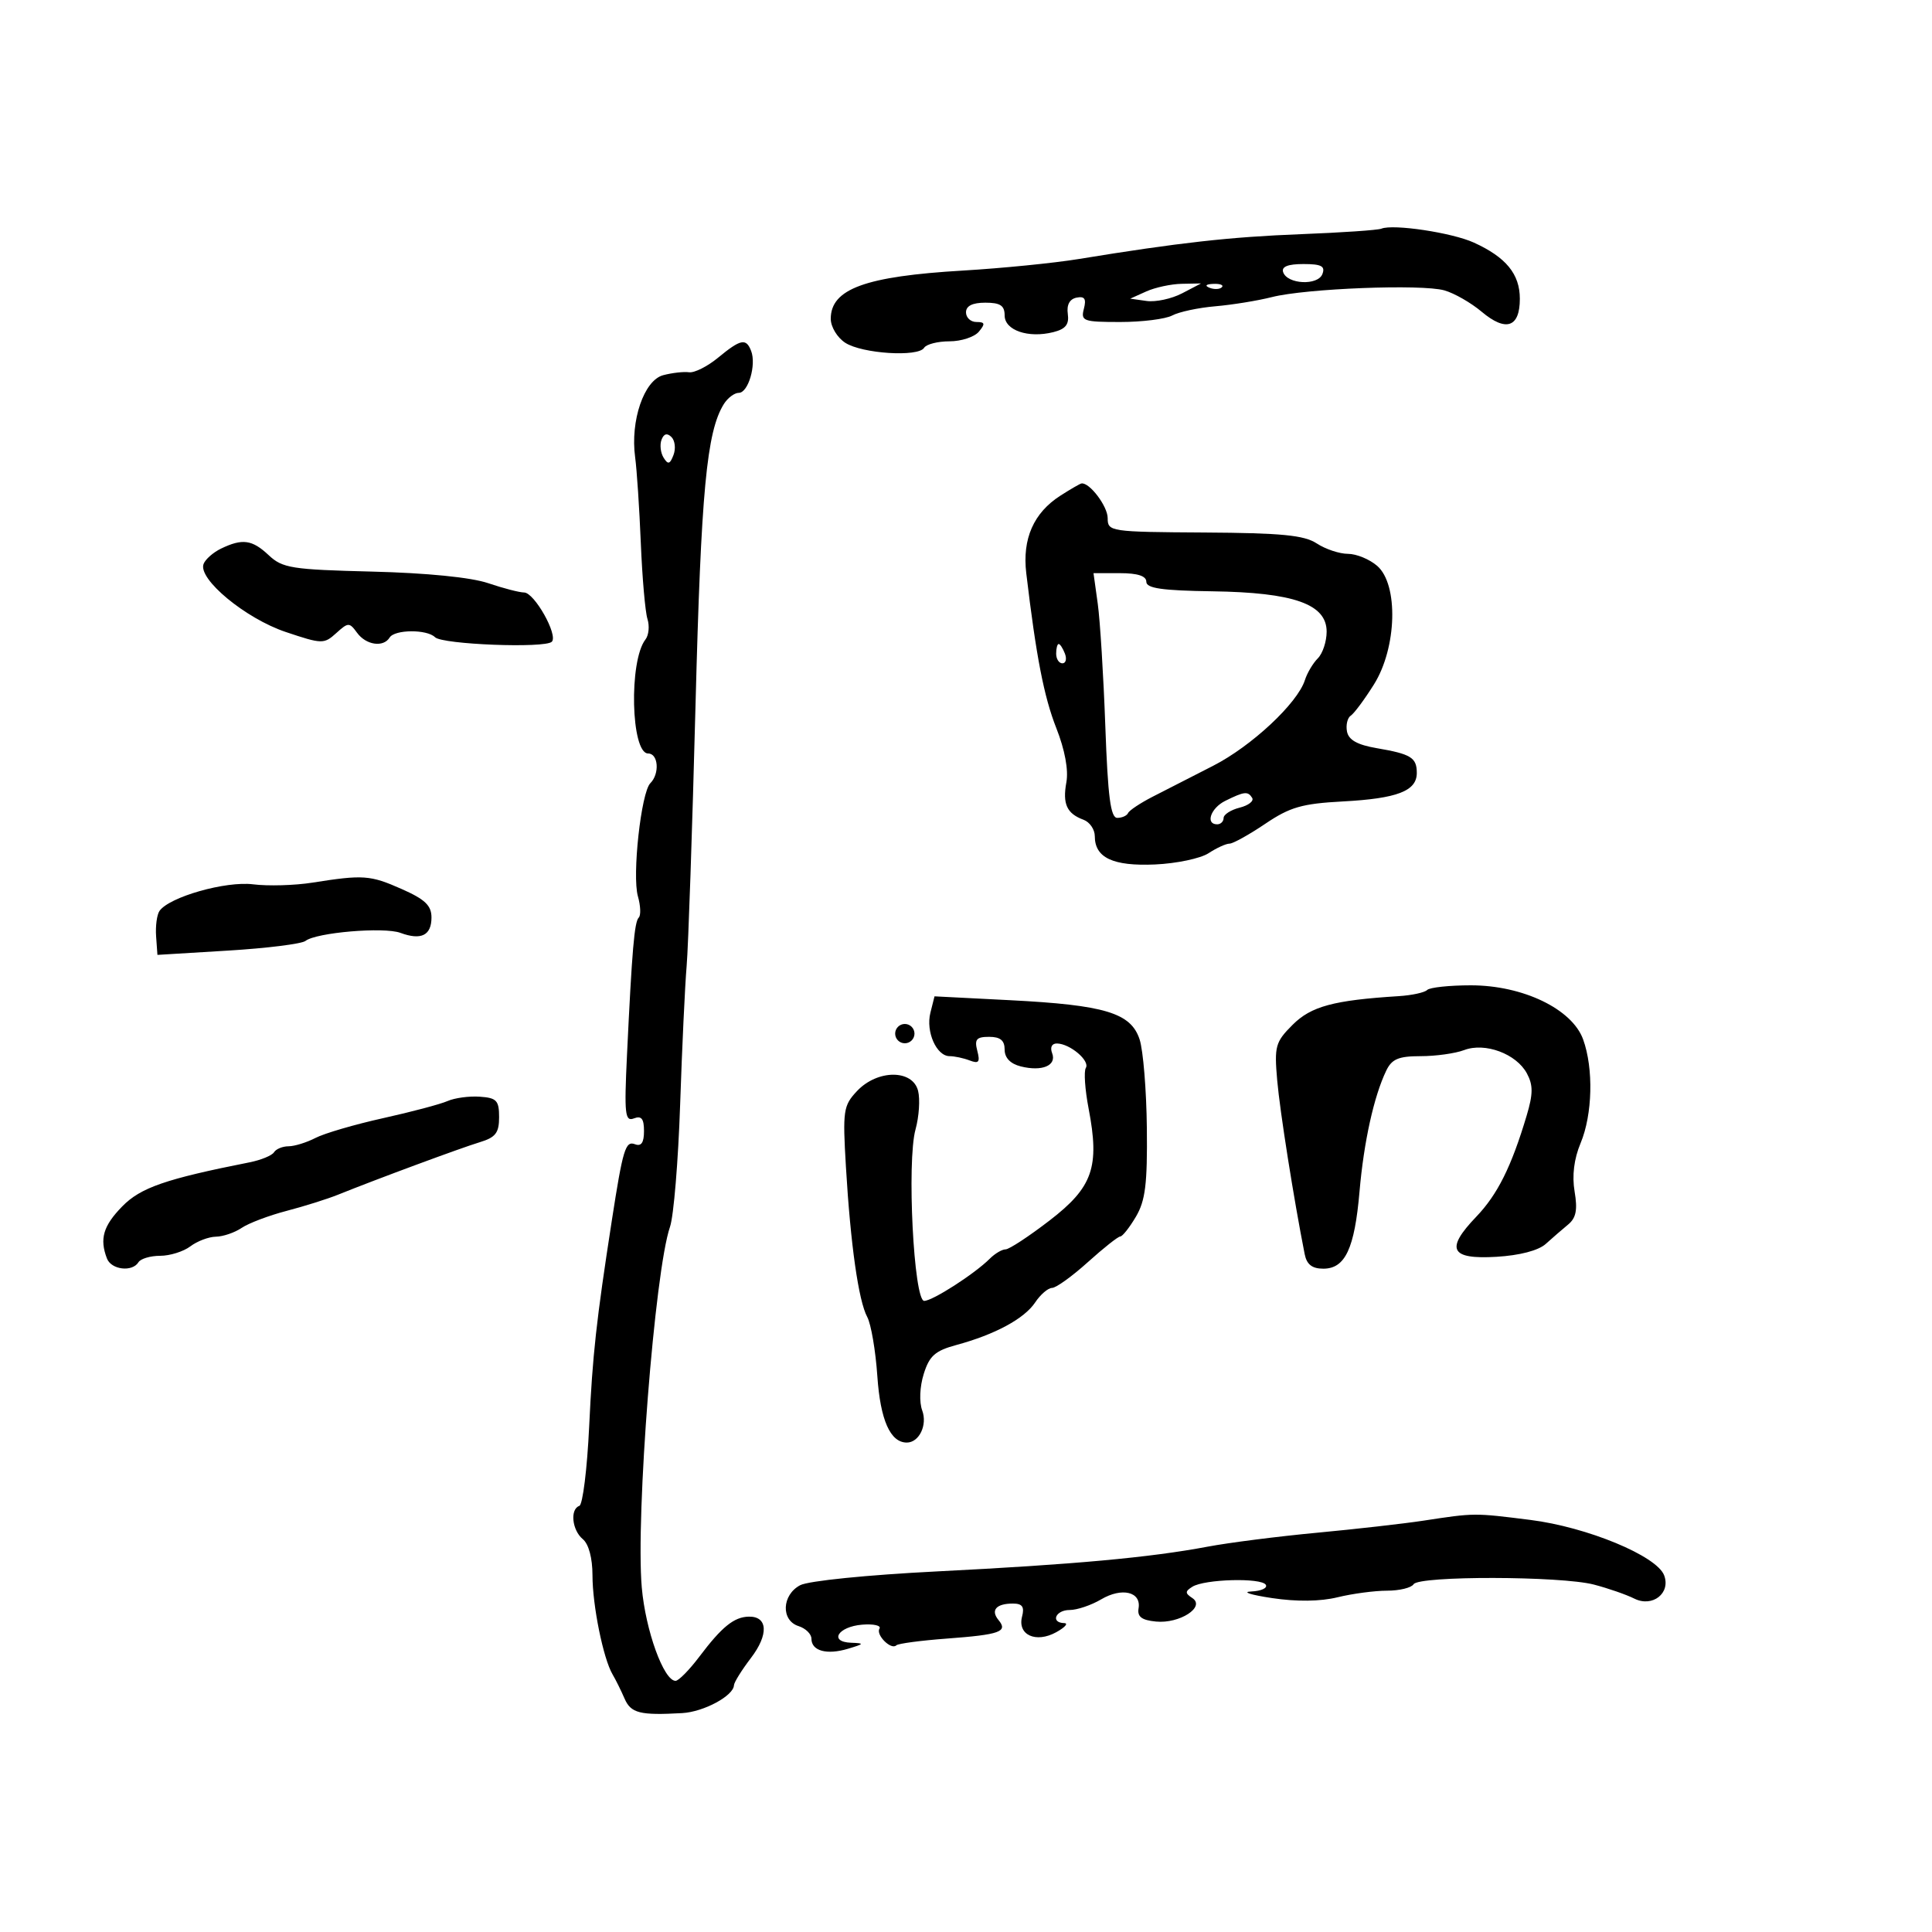 <svg xmlns="http://www.w3.org/2000/svg" width="300" height="300" viewBox="0 0 300 300" version="1.1">
	<path d="M 214.500 35.508 C 213.950 35.734, 208.325 36.119, 202 36.363 C 191.028 36.787, 183.020 37.682, 167.500 40.221 C 163.650 40.851, 155.550 41.658, 149.500 42.015 C 134.356 42.907, 129 44.864, 129 49.507 C 129 50.756, 130.009 52.423, 131.250 53.226 C 133.871 54.922, 142.587 55.477, 143.496 54.006 C 143.838 53.453, 145.611 53, 147.437 53 C 149.262 53, 151.315 52.325, 152 51.500 C 153.020 50.271, 152.951 50, 151.622 50 C 150.730 50, 150 49.325, 150 48.500 C 150 47.500, 151 47, 153 47 C 155.324 47, 156 47.447, 156 48.981 C 156 51.293, 159.666 52.552, 163.557 51.575 C 165.473 51.094, 166.037 50.384, 165.807 48.741 C 165.609 47.328, 166.094 46.431, 167.172 46.216 C 168.424 45.967, 168.708 46.400, 168.305 47.942 C 167.805 49.856, 168.201 50, 173.949 50 C 177.349 50, 180.985 49.543, 182.028 48.985 C 183.071 48.427, 186.079 47.785, 188.712 47.559 C 191.346 47.333, 195.300 46.691, 197.500 46.132 C 202.789 44.789, 220.760 44.090, 224.284 45.090 C 225.816 45.525, 228.416 47.013, 230.061 48.398 C 233.844 51.581, 236 50.853, 236 46.393 C 236 42.556, 233.855 39.940, 228.839 37.661 C 225.457 36.125, 216.334 34.755, 214.500 35.508 M 199.244 42.250 C 199.868 44.151, 204.637 44.389, 205.341 42.554 C 205.811 41.328, 205.187 41, 202.385 41 C 199.991 41, 198.967 41.408, 199.244 42.250 M 178 45.251 L 175.500 46.376 178.046 46.735 C 179.446 46.932, 181.921 46.400, 183.546 45.553 L 186.500 44.012 183.500 44.070 C 181.850 44.101, 179.375 44.633, 178 45.251 M 187.813 44.683 C 188.534 44.972, 189.397 44.936, 189.729 44.604 C 190.061 44.272, 189.471 44.036, 188.417 44.079 C 187.252 44.127, 187.015 44.364, 187.813 44.683 M 111.500 55.543 C 109.850 56.903, 107.825 57.920, 107 57.805 C 106.175 57.689, 104.366 57.893, 102.980 58.259 C 100.004 59.043, 97.852 65.338, 98.624 71 C 98.887 72.925, 99.283 78.918, 99.505 84.317 C 99.726 89.717, 100.191 95.026, 100.537 96.115 C 100.882 97.205, 100.743 98.637, 100.227 99.298 C 97.632 102.623, 97.970 117, 100.642 117 C 102.229 117, 102.461 120.139, 100.983 121.617 C 99.553 123.047, 98.135 135.955, 99.054 139.175 C 99.474 140.646, 99.533 142.134, 99.185 142.482 C 98.506 143.160, 98.136 147.493, 97.356 163.884 C 96.920 173.031, 97.048 174.195, 98.431 173.665 C 99.606 173.214, 100 173.709, 100 175.638 C 100 177.432, 99.576 178.051, 98.603 177.678 C 97.122 177.110, 96.723 178.424, 95.007 189.500 C 92.593 205.087, 92.014 210.348, 91.486 221.500 C 91.173 228.100, 90.486 233.650, 89.959 233.833 C 88.482 234.347, 88.823 237.609, 90.500 239 C 91.414 239.758, 92 241.950, 92 244.608 C 92 249.290, 93.674 257.549, 95.120 260 C 95.607 260.825, 96.443 262.512, 96.978 263.750 C 97.962 266.026, 99.363 266.380, 105.935 266.009 C 109.277 265.820, 113.905 263.328, 113.969 261.683 C 113.986 261.234, 115.175 259.326, 116.611 257.443 C 119.380 253.814, 119.234 250.979, 116.281 251.032 C 113.988 251.073, 112.094 252.605, 108.591 257.250 C 107.035 259.313, 105.375 261, 104.902 261 C 103.068 261, 100.238 253.179, 99.655 246.500 C 98.689 235.448, 101.671 197.352, 104.038 190.500 C 104.608 188.850, 105.316 180.300, 105.612 171.500 C 105.908 162.700, 106.362 153.025, 106.621 150 C 106.880 146.975, 107.501 128.750, 108 109.500 C 108.864 76.217, 109.726 67.040, 112.393 62.750 C 112.992 61.788, 114.039 61, 114.721 61 C 116.185 61, 117.466 56.658, 116.639 54.502 C 115.860 52.473, 115.021 52.643, 111.500 55.543 M 102.725 68.273 C 102.428 69.048, 102.569 70.303, 103.039 71.063 C 103.729 72.180, 104.024 72.102, 104.579 70.655 C 104.957 69.671, 104.816 68.416, 104.266 67.866 C 103.599 67.199, 103.085 67.335, 102.725 68.273 M 164.664 76.961 C 160.503 79.625, 158.723 83.662, 159.357 89 C 160.891 101.927, 162.107 108.197, 164.024 113.060 C 165.350 116.425, 165.934 119.566, 165.587 121.466 C 164.970 124.844, 165.650 126.332, 168.250 127.292 C 169.213 127.647, 170 128.796, 170 129.846 C 170 133.194, 172.830 134.521, 179.355 134.234 C 182.680 134.087, 186.420 133.299, 187.666 132.484 C 188.911 131.668, 190.373 131, 190.915 131 C 191.456 131, 193.950 129.616, 196.457 127.925 C 200.313 125.322, 202.170 124.787, 208.532 124.446 C 216.967 123.994, 220 122.825, 220 120.024 C 220 117.640, 219.099 117.083, 213.774 116.174 C 210.773 115.662, 209.412 114.901, 209.160 113.594 C 208.964 112.574, 209.230 111.461, 209.752 111.120 C 210.274 110.779, 211.893 108.596, 213.351 106.270 C 216.912 100.583, 217.178 90.756, 213.847 87.867 C 212.663 86.840, 210.622 86, 209.312 86 C 208.002 86, 205.823 85.275, 204.471 84.389 C 202.505 83.101, 199.009 82.760, 187.006 82.688 C 172.359 82.600, 172 82.546, 172 80.454 C 172 78.606, 169.159 74.858, 167.921 75.073 C 167.690 75.113, 166.224 75.963, 164.664 76.961 M 34.308 85.194 C 33.103 85.777, 31.888 86.848, 31.609 87.575 C 30.715 89.906, 38.124 96.039, 44.365 98.133 C 50.003 100.025, 50.307 100.032, 52.205 98.314 C 54.078 96.620, 54.247 96.617, 55.451 98.263 C 56.848 100.174, 59.532 100.566, 60.500 99 C 61.284 97.731, 66.293 97.694, 67.550 98.947 C 68.684 100.077, 84.638 100.695, 85.684 99.650 C 86.703 98.630, 82.971 92, 81.377 92 C 80.658 92, 78.142 91.347, 75.785 90.549 C 73.138 89.653, 66.256 88.967, 57.785 88.757 C 45.273 88.445, 43.865 88.221, 41.721 86.208 C 39.151 83.793, 37.637 83.586, 34.308 85.194 M 170.459 93.750 C 170.822 96.362, 171.350 104.912, 171.633 112.750 C 172.030 123.754, 172.453 127, 173.490 127 C 174.229 127, 174.983 126.662, 175.167 126.250 C 175.350 125.838, 177.075 124.692, 179 123.705 C 180.925 122.717, 185.138 120.563, 188.362 118.918 C 194.343 115.866, 201.486 109.196, 202.629 105.594 C 202.978 104.494, 203.879 102.978, 204.632 102.225 C 205.384 101.473, 206 99.608, 206 98.080 C 206 93.800, 200.895 91.999, 188.250 91.817 C 180.442 91.705, 178 91.352, 178 90.335 C 178 89.439, 176.652 89, 173.899 89 L 169.799 89 170.459 93.750 M 164 101.500 C 164 102.325, 164.436 103, 164.969 103 C 165.501 103, 165.678 102.325, 165.362 101.500 C 165.045 100.675, 164.609 100, 164.393 100 C 164.177 100, 164 100.675, 164 101.500 M 190.250 124.360 C 187.993 125.478, 187.127 128, 189 128 C 189.550 128, 190 127.559, 190 127.019 C 190 126.480, 191.122 125.757, 192.493 125.412 C 193.864 125.068, 194.738 124.385, 194.434 123.893 C 193.776 122.829, 193.214 122.892, 190.250 124.360 M 48.500 137.057 C 45.750 137.491, 41.614 137.609, 39.308 137.318 C 35.058 136.783, 26.282 139.276, 24.767 141.449 C 24.364 142.027, 24.127 143.799, 24.240 145.387 L 24.446 148.274 35.405 147.608 C 41.433 147.242, 46.845 146.567, 47.432 146.107 C 49.108 144.797, 59.614 143.905, 62.183 144.856 C 65.399 146.045, 67 145.250, 67 142.463 C 67 140.607, 65.998 139.650, 62.373 138.047 C 57.475 135.880, 56.424 135.805, 48.500 137.057 M 221.609 153.724 C 221.211 154.123, 219.223 154.553, 217.192 154.681 C 207.079 155.317, 203.586 156.260, 200.719 159.127 C 198.037 161.809, 197.860 162.445, 198.324 167.761 C 198.746 172.587, 200.900 186.209, 202.592 194.750 C 202.909 196.348, 203.746 197, 205.484 197 C 208.881 197, 210.339 193.890, 211.108 185 C 211.774 177.305, 213.339 170.227, 215.254 166.250 C 216.127 164.438, 217.168 164, 220.604 164 C 222.950 164, 225.987 163.575, 227.353 163.056 C 230.597 161.823, 235.467 163.636, 237.099 166.684 C 238.073 168.506, 238.065 169.859, 237.056 173.240 C 234.691 181.166, 232.536 185.488, 229.226 188.941 C 224.391 193.984, 225.199 195.580, 232.373 195.156 C 235.969 194.943, 238.889 194.180, 240.023 193.156 C 241.031 192.245, 242.595 190.890, 243.498 190.145 C 244.736 189.124, 244.984 187.862, 244.504 185.022 C 244.087 182.558, 244.409 179.957, 245.434 177.505 C 247.289 173.063, 247.464 165.924, 245.826 161.397 C 244.122 156.683, 236.479 153, 228.402 153 C 225.064 153, 222.007 153.326, 221.609 153.724 M 144.470 157.262 C 143.734 160.195, 145.419 164, 147.453 164 C 148.214 164, 149.621 164.301, 150.579 164.669 C 151.988 165.209, 152.213 164.922, 151.754 163.169 C 151.289 161.387, 151.617 161, 153.594 161 C 155.326 161, 156 161.555, 156 162.981 C 156 164.259, 156.886 165.184, 158.498 165.589 C 161.818 166.422, 164.113 165.458, 163.376 163.538 C 163.022 162.614, 163.328 162.013, 164.143 162.032 C 166.173 162.079, 169.286 164.728, 168.606 165.828 C 168.279 166.357, 168.474 169.200, 169.040 172.145 C 170.782 181.223, 169.692 184.351, 162.986 189.511 C 159.777 191.980, 156.700 194, 156.147 194 C 155.595 194, 154.494 194.649, 153.700 195.443 C 151.343 197.800, 144.815 202, 143.509 202 C 141.888 202, 140.791 180.339, 142.161 175.379 C 142.710 173.392, 142.889 170.694, 142.560 169.384 C 141.719 166.033, 136.237 166.054, 133.075 169.420 C 130.949 171.683, 130.837 172.446, 131.354 181.170 C 132.068 193.236, 133.310 201.989, 134.664 204.500 C 135.257 205.600, 135.963 209.732, 136.233 213.683 C 136.699 220.511, 138.246 224, 140.806 224 C 142.729 224, 144.037 221.275, 143.201 219.014 C 142.718 217.709, 142.816 215.338, 143.435 213.352 C 144.313 210.535, 145.204 209.743, 148.500 208.851 C 154.496 207.228, 159.055 204.767, 160.732 202.250 C 161.556 201.012, 162.741 199.994, 163.365 199.986 C 163.989 199.978, 166.489 198.178, 168.920 195.986 C 171.351 193.794, 173.616 192, 173.954 192 C 174.292 192, 175.385 190.618, 176.383 188.929 C 177.855 186.437, 178.176 183.841, 178.083 175.179 C 178.020 169.305, 177.515 163.110, 176.960 161.410 C 175.611 157.280, 171.595 156.064, 156.805 155.308 L 145.111 154.711 144.470 157.262 M 139 160.500 C 139 161.325, 139.675 162, 140.500 162 C 141.325 162, 142 161.325, 142 160.500 C 142 159.675, 141.325 159, 140.500 159 C 139.675 159, 139 159.675, 139 160.500 M 69.500 170.969 C 68.400 171.455, 63.900 172.650, 59.500 173.625 C 55.100 174.601, 50.375 175.981, 49 176.693 C 47.625 177.405, 45.739 177.990, 44.809 177.994 C 43.879 177.997, 42.861 178.415, 42.548 178.923 C 42.234 179.431, 40.520 180.135, 38.739 180.488 C 25.714 183.069, 21.834 184.413, 18.982 187.329 C 16.026 190.353, 15.435 192.365, 16.607 195.418 C 17.281 197.174, 20.535 197.561, 21.500 196 C 21.840 195.450, 23.355 195, 24.868 195 C 26.380 195, 28.491 194.339, 29.559 193.532 C 30.626 192.724, 32.412 192.049, 33.527 192.032 C 34.643 192.014, 36.443 191.400, 37.527 190.666 C 38.612 189.932, 41.750 188.744, 44.500 188.026 C 47.250 187.308, 50.850 186.175, 52.500 185.508 C 58.409 183.122, 71.555 178.253, 74.500 177.361 C 76.958 176.616, 77.500 175.914, 77.500 173.476 C 77.500 170.882, 77.115 170.474, 74.500 170.294 C 72.850 170.180, 70.600 170.484, 69.500 170.969 M 221 236.132 C 217.975 236.593, 210.550 237.435, 204.500 238.003 C 198.450 238.571, 190.800 239.546, 187.500 240.169 C 178.573 241.853, 166.691 242.939, 145.500 244.007 C 134.696 244.551, 125.529 245.476, 124.250 246.151 C 121.395 247.657, 121.239 251.624, 124 252.500 C 125.100 252.849, 126 253.731, 126 254.460 C 126 256.354, 128.375 257.009, 131.665 256.022 C 134.225 255.254, 134.274 255.164, 132.167 255.086 C 128.661 254.957, 130.110 252.583, 133.881 252.277 C 135.656 252.133, 136.864 252.411, 136.565 252.894 C 135.962 253.871, 138.392 256.274, 139.183 255.483 C 139.458 255.209, 142.986 254.739, 147.023 254.439 C 155.274 253.826, 156.551 253.369, 155.057 251.569 C 153.784 250.035, 154.681 249, 157.283 249 C 158.745 249, 159.101 249.504, 158.707 251.013 C 157.960 253.871, 160.853 255.196, 164.016 253.446 C 165.382 252.690, 165.938 252.055, 165.250 252.035 C 163.079 251.974, 163.899 250, 166.096 250 C 167.248 250, 169.448 249.258, 170.984 248.350 C 174.207 246.447, 177.229 247.168, 176.797 249.737 C 176.576 251.047, 177.271 251.576, 179.500 251.794 C 183.170 252.154, 187.236 249.523, 185.143 248.144 C 184.001 247.391, 184.001 247.114, 185.143 246.392 C 187.027 245.200, 195.857 244.959, 196.550 246.081 C 196.862 246.586, 195.854 247.055, 194.309 247.122 C 192.764 247.189, 194.200 247.650, 197.500 248.147 C 201.347 248.726, 205.005 248.682, 207.693 248.025 C 209.999 247.461, 213.460 247, 215.384 247 C 217.308 247, 219.160 246.550, 219.500 246 C 220.321 244.671, 242.353 244.713, 247.500 246.053 C 249.700 246.626, 252.526 247.606, 253.780 248.232 C 256.596 249.637, 259.468 247.383, 258.402 244.604 C 257.245 241.590, 246.426 237.116, 237.624 236.012 C 228.846 234.911, 229.020 234.910, 221 236.132" stroke="none" fill="black" fill-rule="evenodd"/>
</svg>
